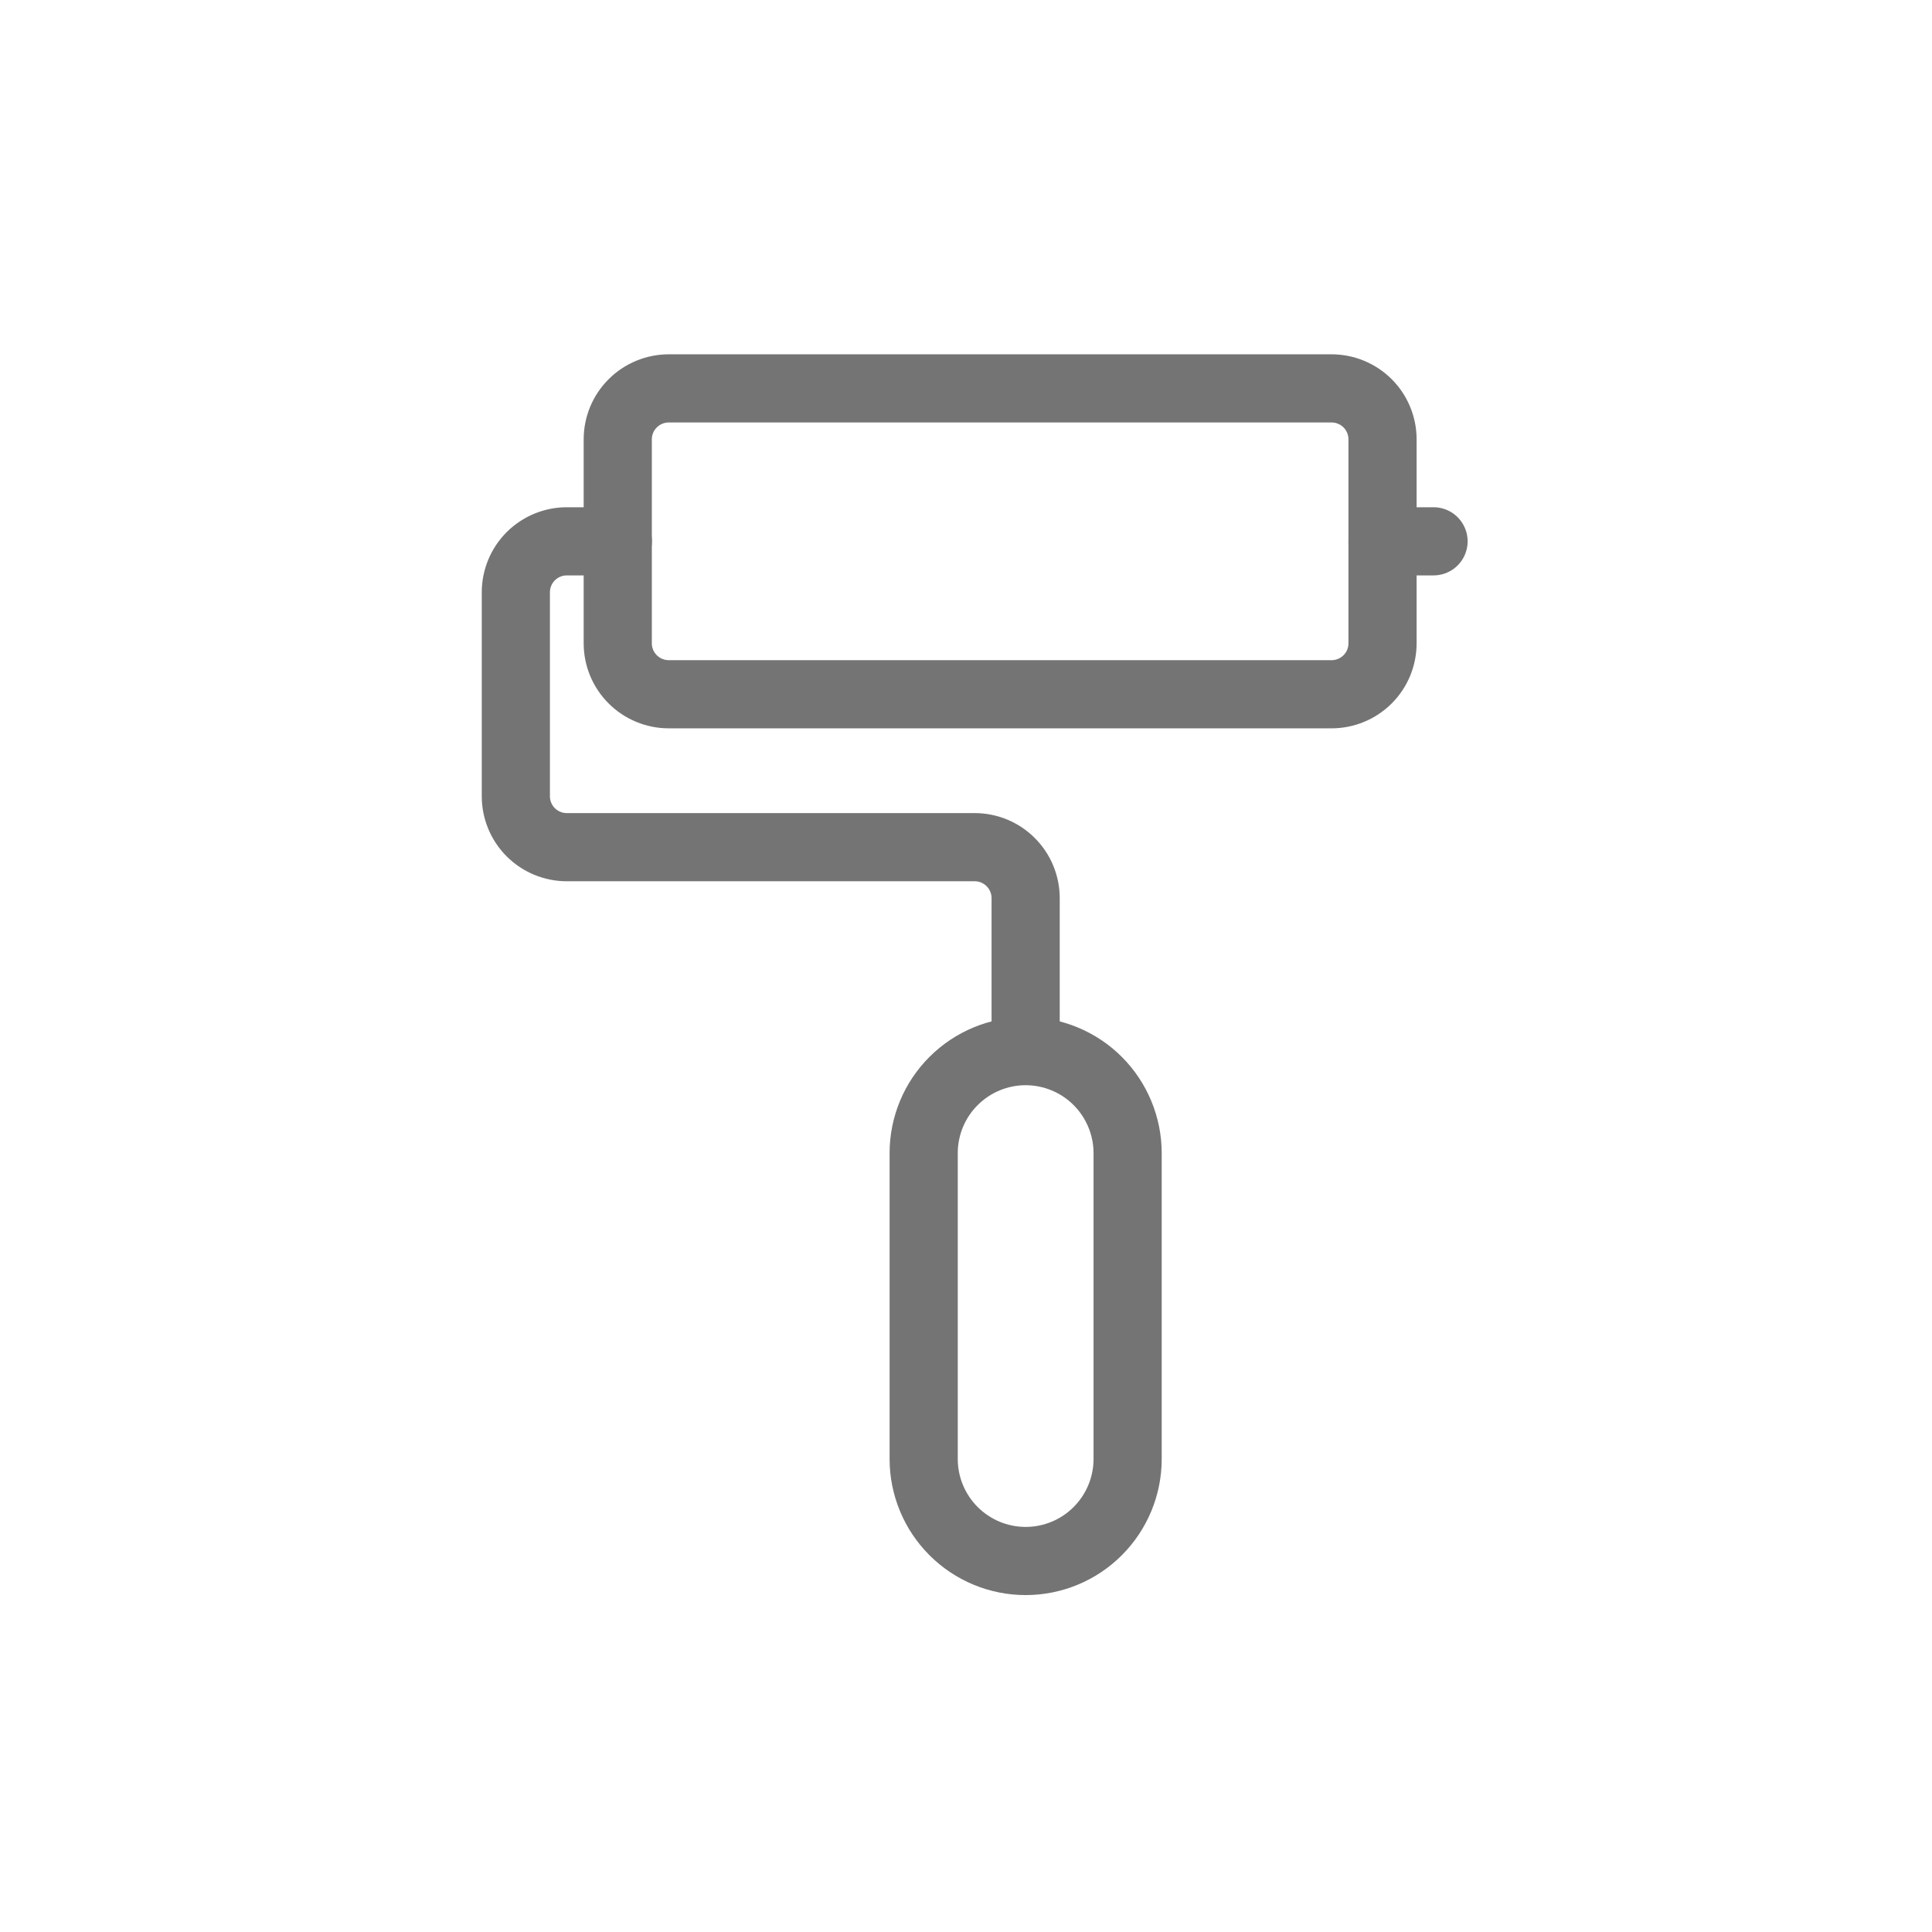 <svg width="32" height="32" viewBox="0 0 32 32" fill="none" xmlns="http://www.w3.org/2000/svg">
<g clip-path="url(#clip0_84_4923)">
<path d="M16.988 17.41C16.54 17.41 16.111 17.588 15.794 17.905C15.477 18.221 15.299 18.651 15.299 19.099V24.166C15.299 24.613 15.477 25.043 15.794 25.36C16.111 25.677 16.54 25.855 16.988 25.855C17.436 25.855 17.866 25.677 18.182 25.36C18.499 25.043 18.677 24.613 18.677 24.166V19.099C18.677 18.877 18.633 18.658 18.548 18.453C18.463 18.248 18.339 18.062 18.182 17.905C18.026 17.748 17.839 17.624 17.634 17.539C17.43 17.454 17.21 17.41 16.988 17.41Z" stroke="#747474" stroke-width="1.129" stroke-linecap="round" stroke-linejoin="round"/>
<path d="M10.233 8.966H9.388C9.164 8.966 8.95 9.055 8.791 9.213C8.633 9.372 8.544 9.586 8.544 9.81V13.188C8.544 13.412 8.633 13.627 8.791 13.785C8.95 13.943 9.164 14.032 9.388 14.032H16.144C16.368 14.032 16.583 14.121 16.741 14.28C16.899 14.438 16.988 14.653 16.988 14.877V17.358" stroke="#747474" stroke-width="1.129" stroke-linecap="round" stroke-linejoin="round"/>
<path d="M10.232 7.277C10.232 7.053 10.321 6.838 10.48 6.68C10.638 6.522 10.853 6.433 11.077 6.433H22.055C22.279 6.433 22.493 6.522 22.652 6.68C22.81 6.838 22.899 7.053 22.899 7.277V10.655C22.899 10.879 22.81 11.094 22.652 11.252C22.493 11.41 22.279 11.499 22.055 11.499H11.077C10.853 11.499 10.638 11.41 10.48 11.252C10.321 11.094 10.232 10.879 10.232 10.655V7.277Z" stroke="#747474" stroke-width="1.129" stroke-linecap="round" stroke-linejoin="round"/>
<path d="M22.899 8.966H23.744" stroke="#747474" stroke-width="1.129" stroke-linecap="round" stroke-linejoin="round"/>
</g>
<defs>
<clipPath id="clip0_84_4923">
<rect width="21.621" height="21.621" fill="white" transform="translate(5.333 5.333)"/>
</clipPath>
</defs>
</svg>
